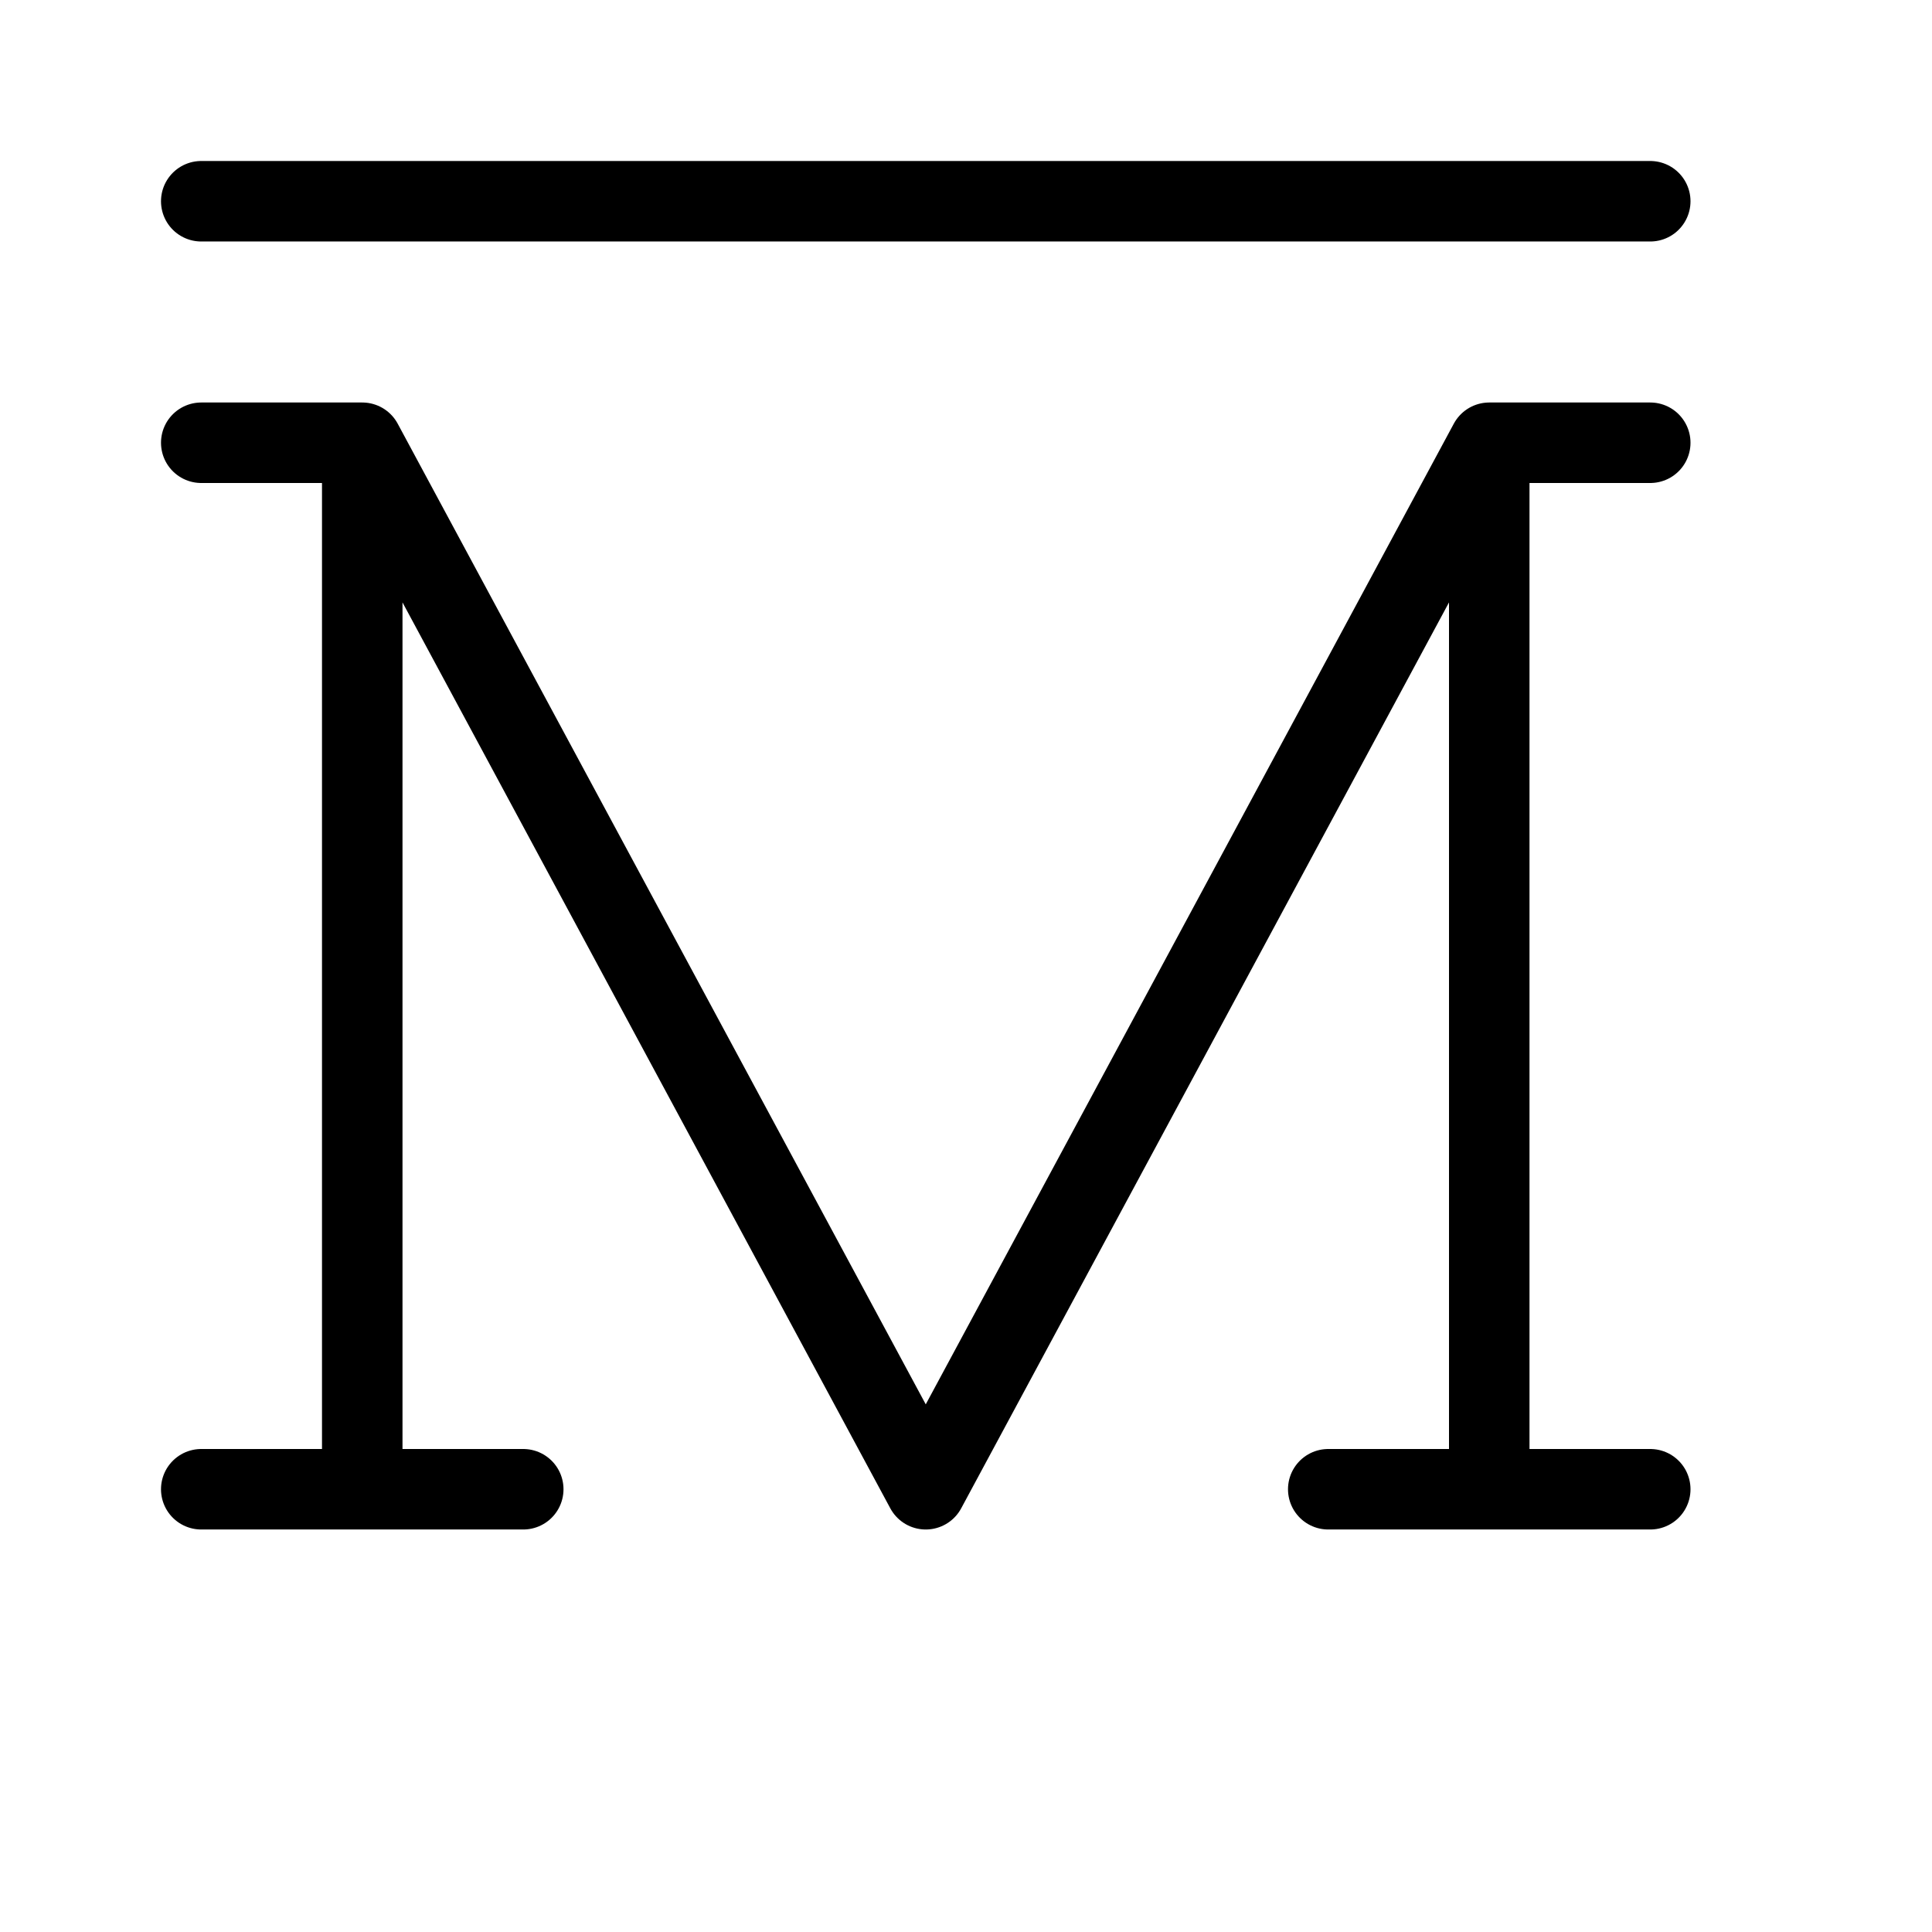 <svg height="24" viewBox="0 0 24 24" width="24" xmlns="http://www.w3.org/2000/svg"><path d="m18.5 18.5v-13l-7 13-7-13v13m-2-16h18m-18 16h4m10 0h4m-18-13h2m14 0h2" fill="none" stroke="#000" stroke-linecap="round" stroke-linejoin="round"/></svg>